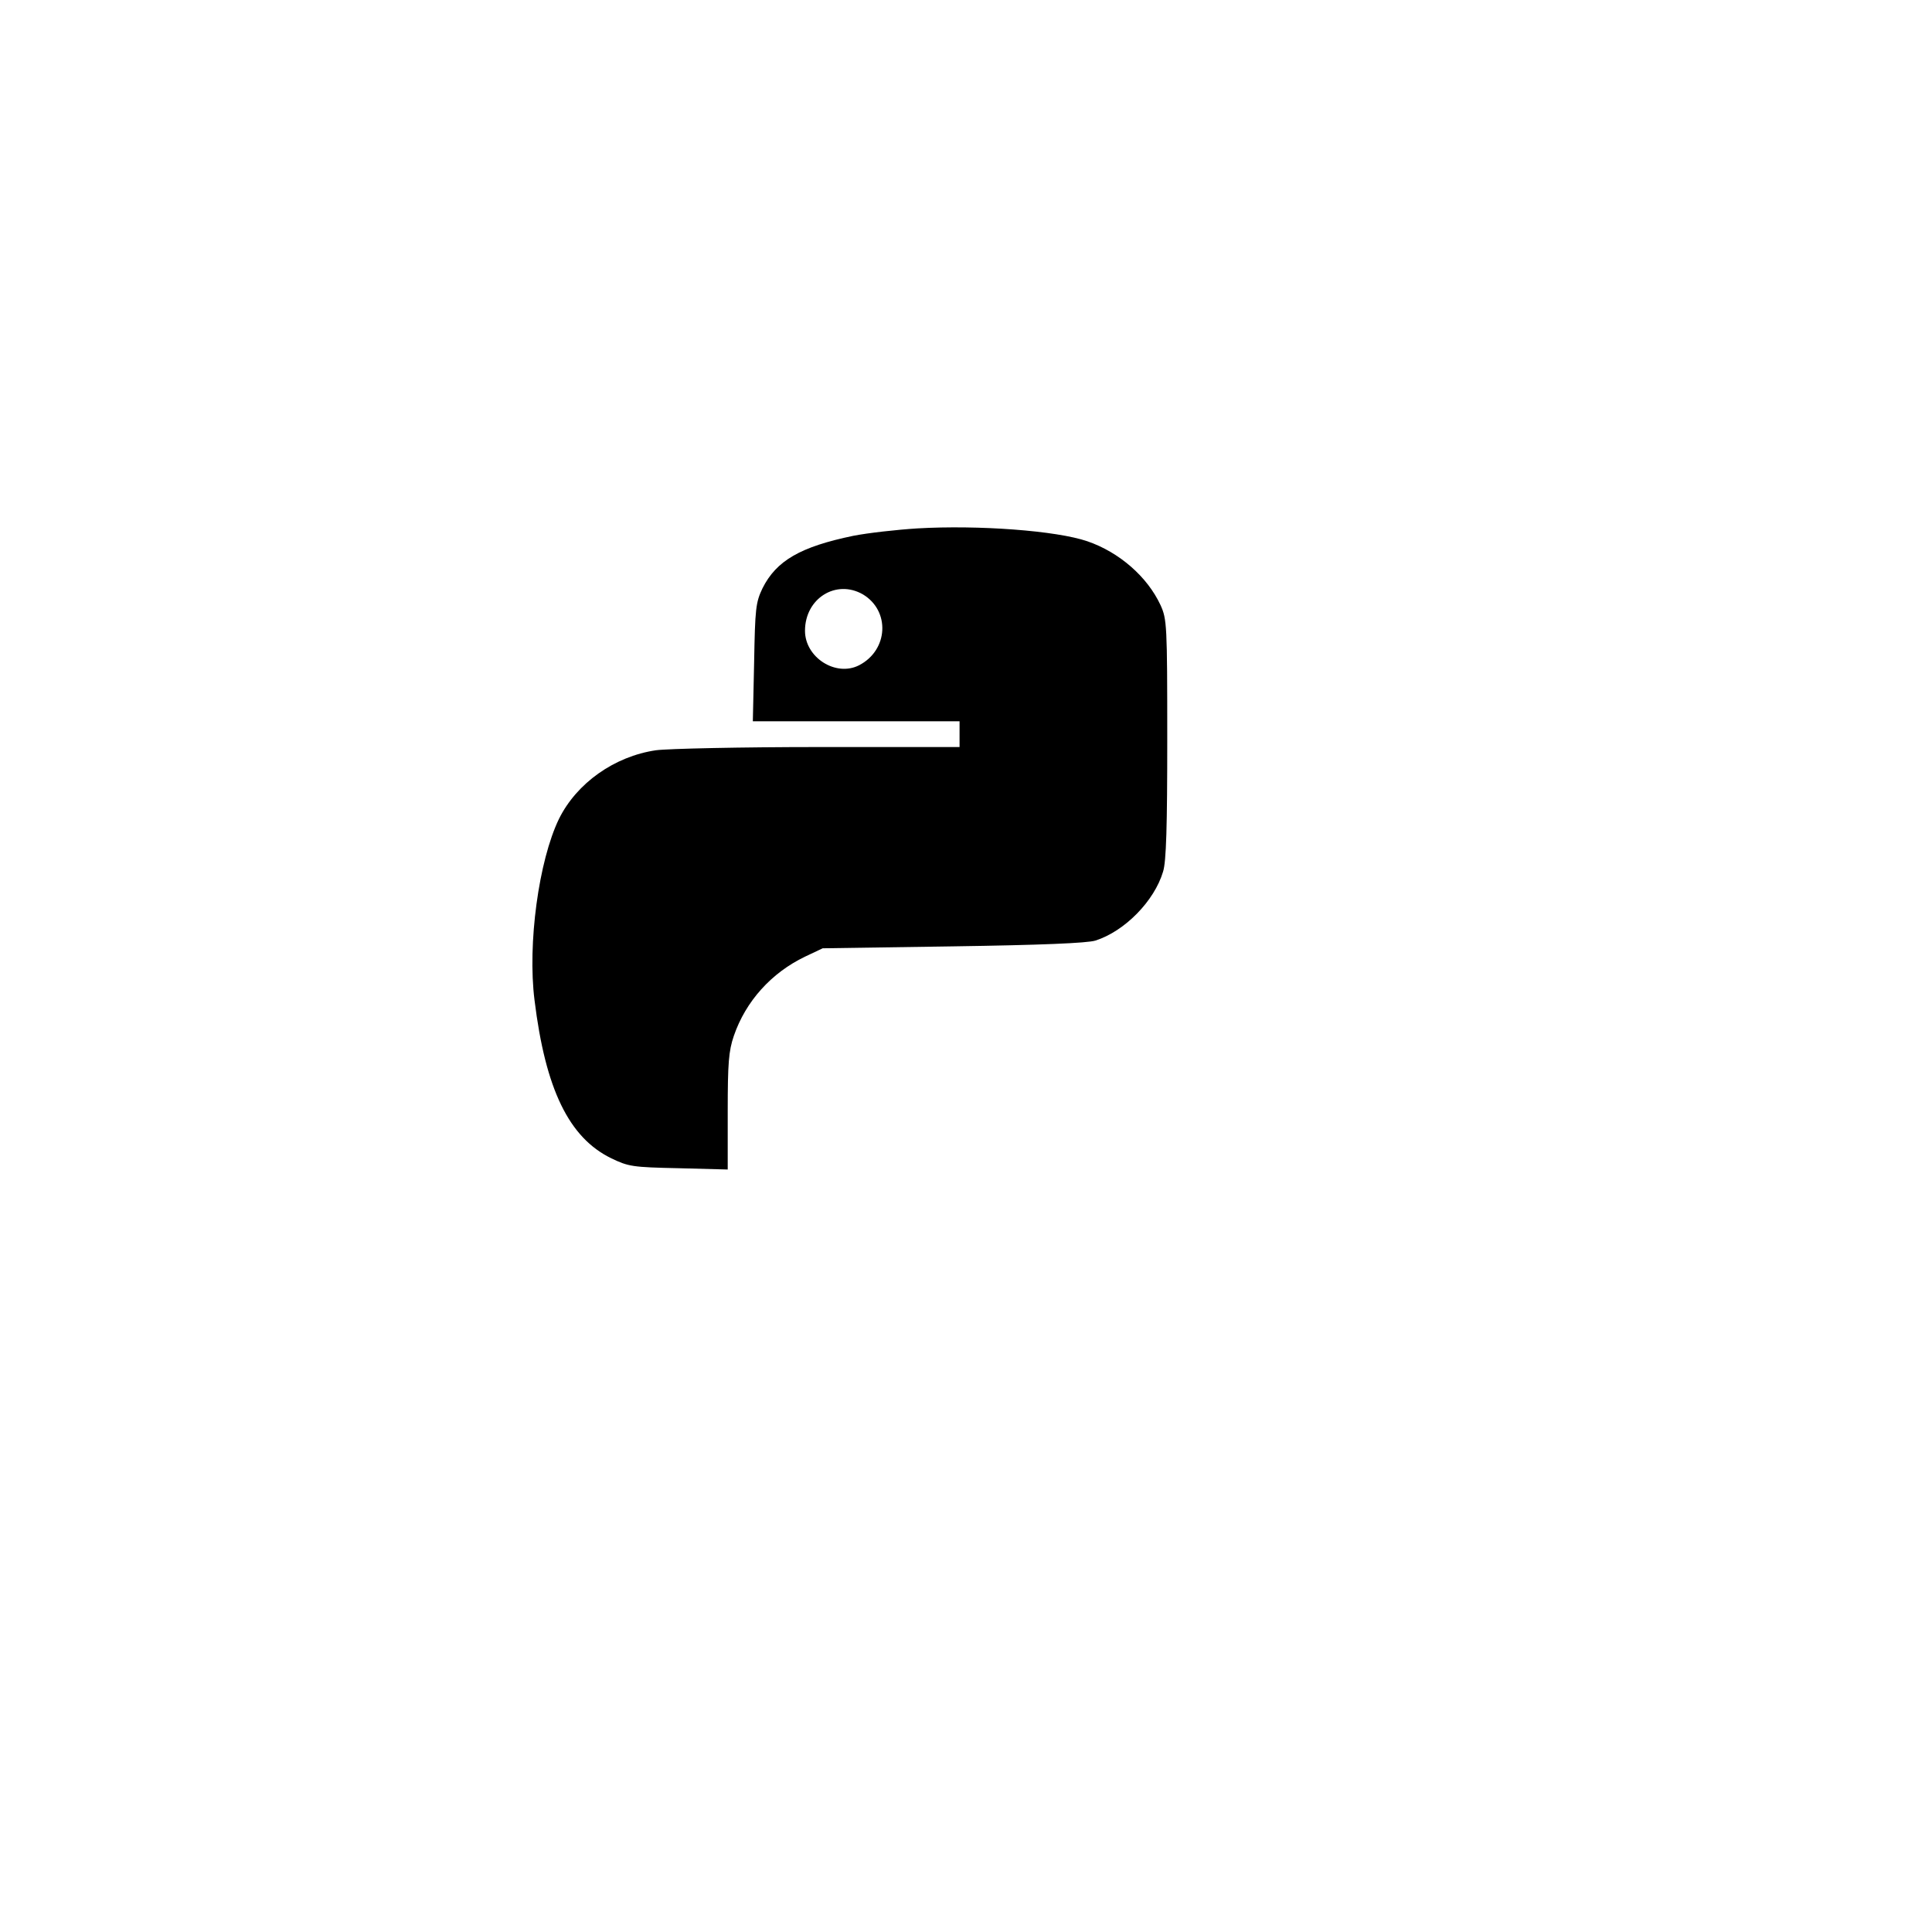 <?xml version="1.0" standalone="no"?>
<!DOCTYPE svg PUBLIC "-//W3C//DTD SVG 20010904//EN"
 "http://www.w3.org/TR/2001/REC-SVG-20010904/DTD/svg10.dtd">
<svg version="1.0" xmlns="http://www.w3.org/2000/svg"
 width="600pt" height="600pt" viewBox="0 0 600 600"
 preserveAspectRatio="xMidYMid meet">
<g transform="translate(0,600) scale(0.1,-0.1)"
fill="#000000" stroke="none">
<path d="M2849 4359 c-64 -4 -153 -14 -199 -23 -164 -34 -239 -77 -282 -163
-21 -44 -23 -63 -26 -230 l-4 -183 321 0 321 0 0 -40 0 -40 -437 0 c-241 0
-469 -5 -506 -10 -129 -19 -246 -102 -301 -213 -63 -130 -98 -388 -76 -563 34
-277 107 -427 238 -491 54 -26 66 -28 210 -31 l152 -4 0 180 c0 151 3 188 19
235 37 108 117 196 221 246 l55 26 405 6 c271 4 417 10 442 18 91 29 183 123
210 214 10 31 13 142 13 412 0 355 -1 372 -21 416 -41 88 -128 164 -227 198
-96 33 -338 51 -528 40z m-169 -205 c85 -51 79 -173 -12 -220 -72 -37 -168 24
-168 107 0 101 97 161 180 113z"/>
</g>
</svg>
